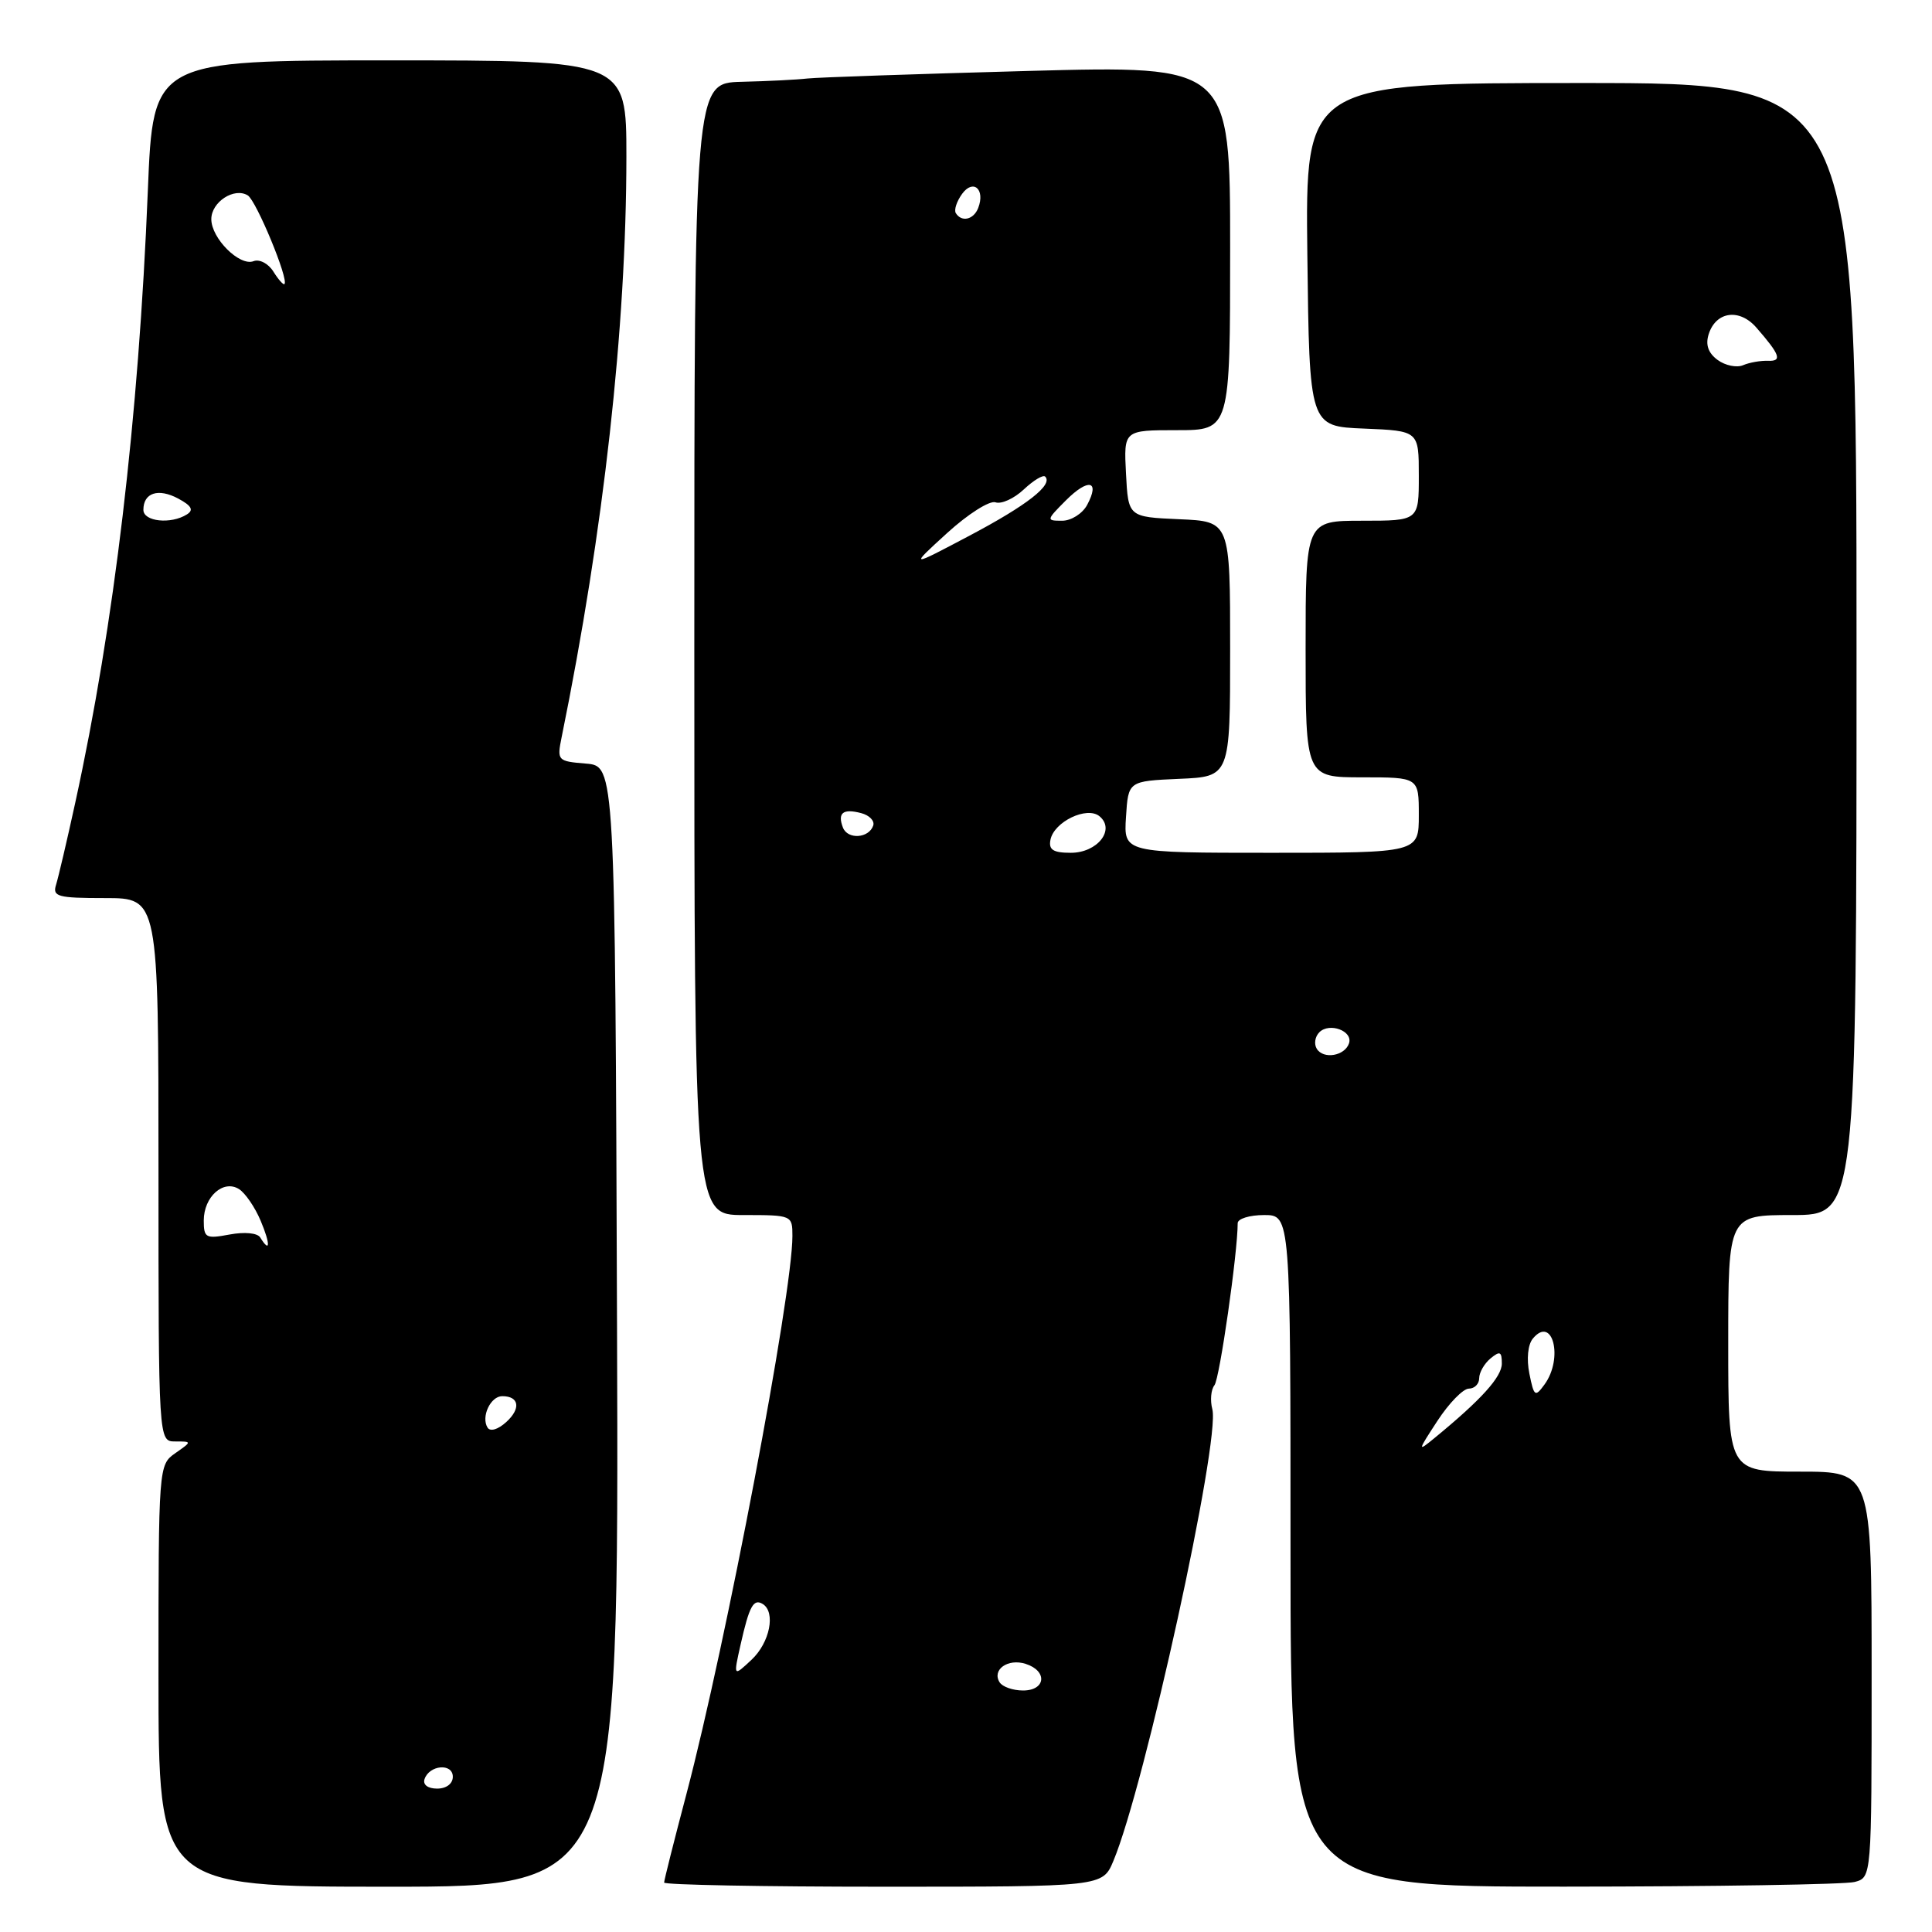<?xml version="1.0" encoding="UTF-8" standalone="no"?>
<!DOCTYPE svg PUBLIC "-//W3C//DTD SVG 1.1//EN" "http://www.w3.org/Graphics/SVG/1.1/DTD/svg11.dtd" >
<svg xmlns="http://www.w3.org/2000/svg" xmlns:xlink="http://www.w3.org/1999/xlink" version="1.1" viewBox="0 0 256 256">
 <g >
 <path fill="currentColor"
d=" M 81.76 175.75 C 81.50 101.50 81.50 101.50 77.64 101.18 C 73.87 100.87 73.79 100.79 74.42 97.68 C 80.00 70.30 82.99 43.42 83.00 20.75 C 83.00 8.00 83.00 8.00 51.65 8.00 C 20.29 8.00 20.29 8.00 19.59 25.25 C 18.36 55.53 15.14 82.71 9.97 106.37 C 8.88 111.37 7.73 116.26 7.43 117.23 C 6.93 118.81 7.63 119.00 13.93 119.00 C 21.00 119.00 21.00 119.00 21.00 155.00 C 21.00 191.00 21.00 191.00 23.22 191.00 C 25.45 191.00 25.45 191.00 23.22 192.56 C 21.02 194.10 21.00 194.31 21.00 222.06 C 21.00 250.00 21.00 250.00 51.51 250.00 C 82.01 250.00 82.01 250.00 81.76 175.75 Z  M 147.53 246.58 C 151.69 236.64 161.72 190.85 160.64 186.73 C 160.33 185.56 160.46 184.13 160.92 183.55 C 161.61 182.69 164.00 166.00 164.00 162.08 C 164.00 161.49 165.57 161.00 167.50 161.00 C 171.00 161.00 171.00 161.00 171.00 205.50 C 171.00 250.00 171.00 250.00 207.25 249.99 C 227.19 249.98 244.51 249.70 245.75 249.37 C 248.00 248.77 248.00 248.77 248.00 221.88 C 248.00 195.00 248.00 195.00 238.50 195.00 C 229.00 195.00 229.00 195.00 229.00 178.00 C 229.00 161.00 229.00 161.00 237.50 161.00 C 246.00 161.00 246.00 161.00 246.00 86.00 C 246.00 11.00 246.00 11.00 209.48 11.00 C 172.96 11.00 172.96 11.00 173.23 33.75 C 173.50 56.50 173.50 56.50 180.75 56.79 C 188.00 57.09 188.00 57.09 188.00 63.04 C 188.00 69.00 188.00 69.00 180.50 69.00 C 173.00 69.00 173.00 69.00 173.00 86.00 C 173.00 103.00 173.00 103.00 180.50 103.00 C 188.00 103.00 188.00 103.00 188.00 108.00 C 188.00 113.00 188.00 113.00 168.45 113.00 C 148.89 113.00 148.89 113.00 149.20 108.25 C 149.50 103.50 149.50 103.50 156.25 103.20 C 163.00 102.91 163.00 102.91 163.00 86.00 C 163.00 69.09 163.00 69.09 156.25 68.80 C 149.50 68.50 149.50 68.50 149.20 62.75 C 148.90 57.00 148.90 57.00 155.95 57.00 C 163.00 57.00 163.00 57.00 163.00 32.84 C 163.00 8.68 163.00 8.68 136.25 9.40 C 121.54 9.80 108.38 10.25 107.00 10.40 C 105.62 10.56 101.69 10.76 98.25 10.84 C 92.00 11.00 92.00 11.00 92.00 86.00 C 92.00 161.00 92.00 161.00 98.50 161.00 C 104.94 161.00 105.00 161.02 105.00 163.78 C 105.00 171.53 96.21 217.79 90.96 237.70 C 89.33 243.86 88.00 249.15 88.00 249.45 C 88.00 249.75 101.07 250.00 117.05 250.00 C 146.10 250.00 146.10 250.00 147.53 246.58 Z  M 56.25 235.75 C 56.88 233.86 60.00 233.59 60.00 235.43 C 60.00 236.35 59.15 237.00 57.92 237.00 C 56.69 237.00 56.01 236.48 56.25 235.75 Z  M 64.60 189.16 C 63.72 187.73 65.00 185.00 66.55 185.00 C 68.80 185.00 69.05 186.64 67.08 188.43 C 65.98 189.43 64.95 189.73 64.60 189.16 Z  M 34.48 163.97 C 34.11 163.37 32.41 163.21 30.42 163.58 C 27.27 164.17 27.00 164.03 27.00 161.73 C 27.00 158.57 29.60 156.26 31.67 157.56 C 32.50 158.09 33.79 159.97 34.54 161.76 C 35.85 164.87 35.81 166.13 34.48 163.97 Z  M 19.00 67.56 C 19.00 65.29 20.97 64.65 23.61 66.06 C 25.38 67.01 25.70 67.58 24.77 68.16 C 22.66 69.50 19.00 69.12 19.00 67.56 Z  M 36.22 35.98 C 35.56 34.92 34.38 34.30 33.59 34.61 C 31.74 35.31 28.00 31.58 28.00 29.04 C 28.00 26.76 31.04 24.79 32.83 25.89 C 33.96 26.59 38.29 37.04 37.69 37.64 C 37.55 37.79 36.88 37.04 36.22 35.98 Z  M 132.45 222.91 C 131.41 221.24 133.55 219.72 135.90 220.47 C 138.83 221.40 138.58 224.00 135.56 224.00 C 134.22 224.00 132.82 223.51 132.45 222.91 Z  M 98.13 217.93 C 99.28 212.82 99.84 211.78 101.07 212.54 C 102.81 213.62 102.01 217.65 99.59 219.92 C 97.17 222.19 97.17 222.19 98.13 217.93 Z  M 190.48 188.25 C 192.01 185.91 193.88 184.00 194.63 184.00 C 195.38 184.00 196.00 183.38 196.00 182.62 C 196.00 181.86 196.68 180.68 197.50 180.00 C 198.75 178.97 199.00 179.08 199.00 180.68 C 199.00 182.45 196.28 185.46 190.10 190.53 C 187.80 192.42 187.82 192.32 190.48 188.25 Z  M 202.65 182.01 C 202.26 180.07 202.45 178.16 203.11 177.37 C 205.73 174.21 207.20 179.98 204.65 183.46 C 203.41 185.16 203.26 185.05 202.65 182.01 Z  M 174.48 138.97 C 174.09 138.34 174.24 137.36 174.82 136.78 C 176.16 135.44 179.30 136.61 178.75 138.25 C 178.19 139.92 175.36 140.40 174.48 138.97 Z  M 139.19 111.28 C 139.65 108.89 144.03 106.78 145.69 108.16 C 147.83 109.93 145.42 113.00 141.89 113.00 C 139.55 113.00 138.93 112.60 139.19 111.28 Z  M 111.69 109.65 C 110.95 107.71 111.70 107.11 114.10 107.74 C 115.19 108.02 115.91 108.76 115.71 109.38 C 115.14 111.09 112.32 111.28 111.69 109.65 Z  M 125.50 70.63 C 128.25 68.12 131.13 66.29 131.91 66.56 C 132.68 66.83 134.36 66.07 135.65 64.86 C 136.94 63.65 138.21 62.88 138.49 63.15 C 139.57 64.23 136.12 66.93 128.50 70.96 C 120.50 75.19 120.50 75.19 125.50 70.63 Z  M 141.24 66.30 C 144.22 63.32 145.79 63.66 144.05 66.91 C 143.43 68.06 141.94 69.00 140.74 69.00 C 138.61 69.00 138.62 68.93 141.24 66.30 Z  M 227.60 47.70 C 226.35 46.78 225.96 45.69 226.41 44.28 C 227.37 41.26 230.49 40.83 232.73 43.41 C 235.88 47.02 236.18 47.88 234.27 47.81 C 233.30 47.77 231.81 48.03 230.97 48.39 C 230.13 48.75 228.61 48.44 227.60 47.70 Z  M 126.65 28.24 C 126.39 27.82 126.77 26.67 127.49 25.68 C 128.96 23.67 130.57 25.08 129.62 27.55 C 129.02 29.11 127.42 29.48 126.65 28.24 Z "/>
</g>
</svg>